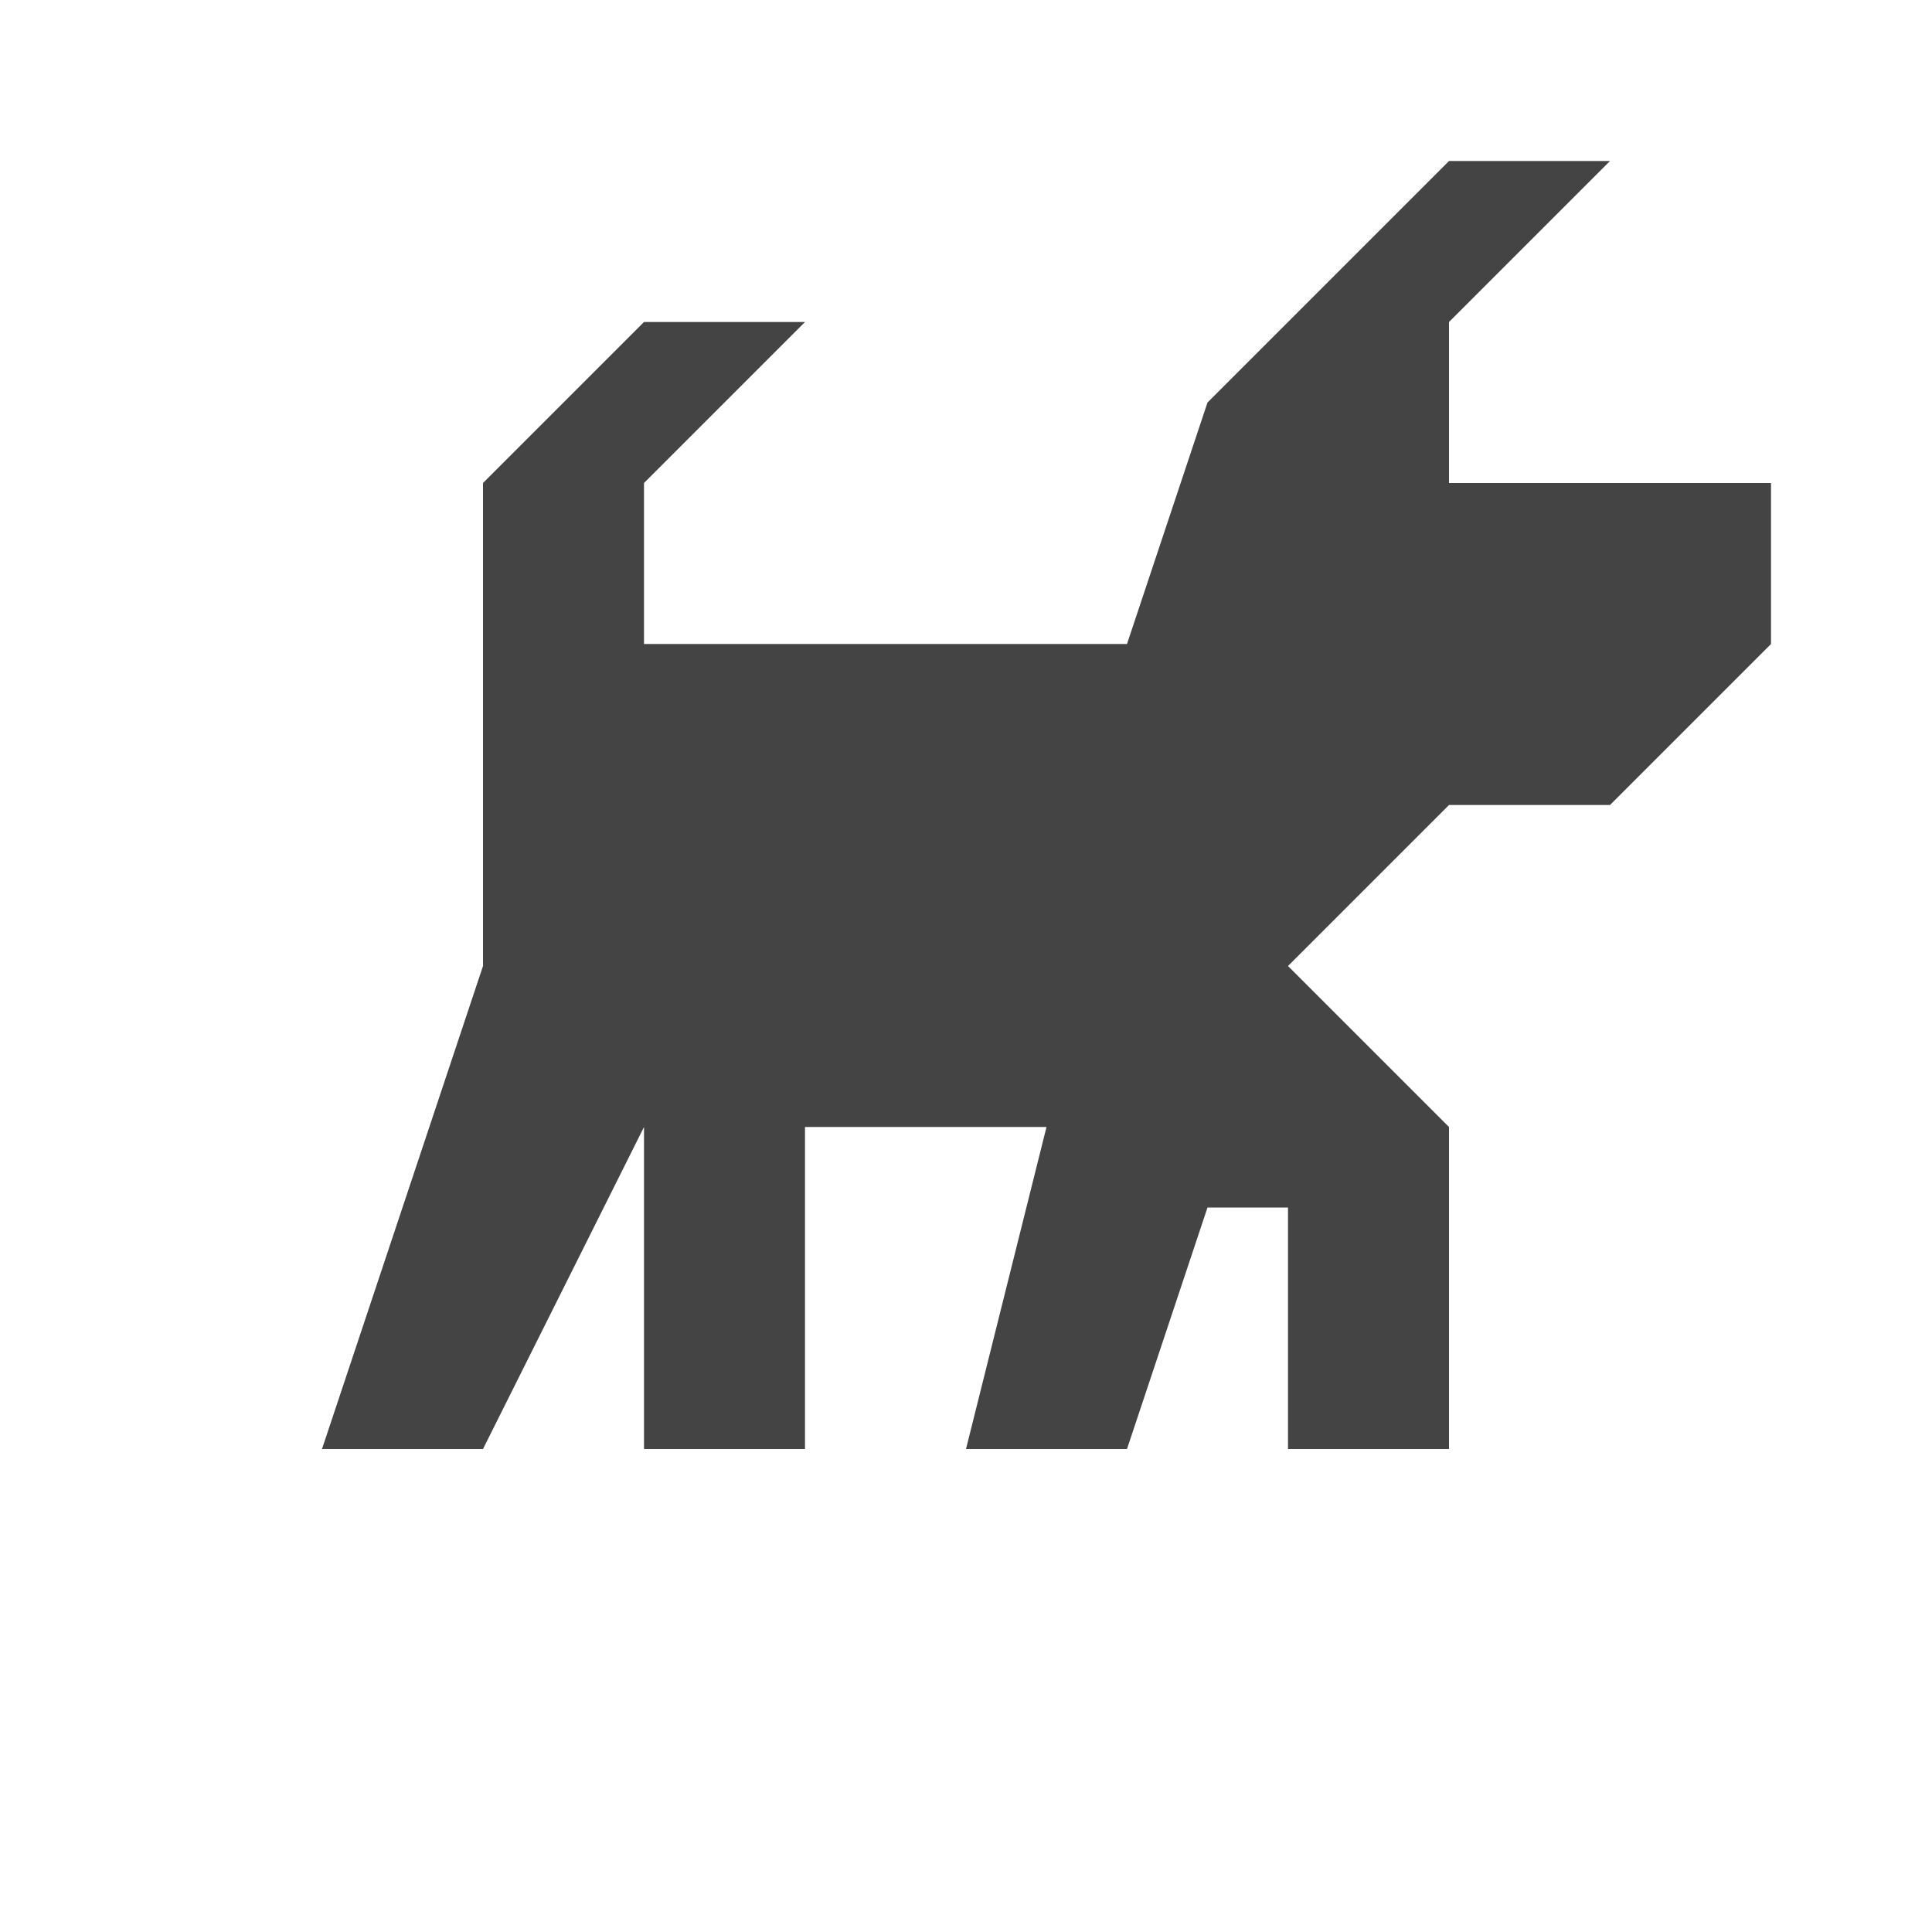 <?xml version="1.0" encoding="UTF-8" standalone="no"?>
<!-- Created with Inkscape (http://www.inkscape.org/) -->

<svg
   xmlns:dc="http://purl.org/dc/elements/1.1/"
   xmlns:cc="http://creativecommons.org/ns#"
   xmlns:rdf="http://www.w3.org/1999/02/22-rdf-syntax-ns#"
   xmlns:svg="http://www.w3.org/2000/svg"
   xmlns="http://www.w3.org/2000/svg"
   xmlns:sodipodi="http://sodipodi.sourceforge.net/DTD/sodipodi-0.dtd"
   xmlns:inkscape="http://www.inkscape.org/namespaces/inkscape"
   width="12"
   height="12"
   id="svg4764"
   version="1.1"
   inkscape:version="0.48.2 r9819"
   sodipodi:docname="dog-park-12.svg">
  <defs
     id="defs4766" />
  <sodipodi:namedview
     id="base"
     pagecolor="#ffffff"
     bordercolor="#666666"
     borderopacity="1.0"
     inkscape:pageopacity="0.0"
     inkscape:pageshadow="2"
     inkscape:zoom="22.627417"
     inkscape:cx="-2.4104476"
     inkscape:cy="4.8769509"
     inkscape:document-units="px"
     inkscape:current-layer="layer1"
     showgrid="false"
     showguides="false"
     inkscape:guide-bbox="true"
     inkscape:window-width="1445"
     inkscape:window-height="818"
     inkscape:window-x="-3"
     inkscape:window-y="6"
     inkscape:window-maximized="0"
     inkscape:snap-page="false"
     inkscape:snap-grids="true"
     inkscape:snap-to-guides="true">
    <inkscape:grid
       type="xygrid"
       id="grid4772"
       empspacing="2"
       visible="true"
       enabled="true"
       snapvisiblegridlinesonly="true" />
    <sodipodi:guide
       orientation="0,1"
       position="2,12"
       id="guide4789" />
    <sodipodi:guide
       orientation="1,0"
       position="12,10"
       id="guide4791" />
    <sodipodi:guide
       orientation="0,1"
       position="10,0"
       id="guide4793" />
    <sodipodi:guide
       orientation="1,0"
       position="0,9"
       id="guide4795" />
    <sodipodi:guide
       orientation="0,1"
       position="5,11"
       id="guide4797" />
    <sodipodi:guide
       orientation="1,0"
       position="11,7"
       id="guide4799" />
    <sodipodi:guide
       orientation="0,1"
       position="9,2"
       id="guide4801" />
    <sodipodi:guide
       orientation="1,0"
       position="2,5"
       id="guide4803" />
  </sodipodi:namedview>
  <g
     inkscape:groupmode="layer"
     id="layer2"
     inkscape:label="safe zone"
     style="display:none">
    <rect
       style="opacity:0.1;fill:#444444;fill-opacity:1;stroke:none;display:inline"
       id="rect3012"
       width="9"
       height="9"
       x="2"
       y="1" />
  </g>
  <g
     inkscape:label="Layer 1"
     inkscape:groupmode="layer"
     id="layer1"
     transform="translate(0,-1040.362)">
    <path
       sodipodi:nodetypes="cccccccccccccccccccccccccccccc"
       inkscape:connector-curvature="0"
       id="path3071"
       d="m 15,1042.862 0,1.5 0,1 0,1 -1,3 1,0 1,-2 0,2 1,0 0,-2 1.5,0 -0.5,2 1,0 1,-1.5 0,1.5 1,0 0,-2 0,-1 2,0 0,-2 -2,0 0,-0.5 1,-1 -1,0 -2,1 0,1.5 -3,0 0,-1 0,-1.5 z"
       style="fill:#444444;fill-opacity:1;stroke:none" />
    <path
       sodipodi:nodetypes="ccccccccccccccccccccccccccc"
       inkscape:connector-curvature="0"
       id="path3075"
       d="m -10.938,1042.862 0,1.5 0,1 0,1 -1,3 c 1.007,0 1.109,0 2,0 l 0,0 1,-2 2,1 0,1 c 1.007,0 2.109,0 3,0 l -1,-1 0,-2 2,0 0,-2 -2,0 0,-0.5 1,-1 -2,0 -1,1 0,1.5 -3,0 0,-1.5 1,0 0,-1 -1,0 z"
       style="fill:#444444;fill-opacity:1;stroke:none" />
    <path
       style="fill:#444444;fill-opacity:1;stroke:none"
       d="m 4,1042.362 -1,1 0,2 0,1 -1,3 1,0 0.725,-1.45 0.275,-0.55 0,2 1,0 0,-2 1.5,0 -0.5,2 1,0 0.5,-1.5 0.5,0 0,1.5 1,0 0,-2 -1,-1 1,-1 1,0 1,-1 0,-1 -2,0 0,-1 1,-1 -1,0 -1.5,1.5 -0.5,1.5 -3,0 0,-1 1,-1 z"
       id="path3077"
       inkscape:connector-curvature="0"
       sodipodi:nodetypes="cccccccccccccccccccccccccccccccccc" />
    <path
       sodipodi:nodetypes="ccccccccccccccccccccccccccccccccc"
       inkscape:connector-curvature="0"
       id="path3079"
       d="m 3,1031.362 -1,1 1,1 0,1 -1,4 1,0 0.725,-1.45 0.275,-0.55 0,2 1,0 0,-2 1.5,0 -0.5,2 1,0 0.5,-1.5 0.5,0 0,1.5 1,0 0,-2 0,-2 1,0 1,0 0,-2 -2,0 0,-1 1,-1 -1,0 -1.5,1.5 -0.5,1.5 -3,0 -1,-1 1,-2 z"
       style="fill:#444444;fill-opacity:1;stroke:none" />
    <path
       sodipodi:nodetypes="ccccccccccccccccccccccccccccccccccc"
       inkscape:connector-curvature="0"
       id="path3081"
       d="m 2,1090.362 -1,1 0,1 1,2 0,1 -1,3 1,0 0.725,-1.45 0.275,-0.55 0,2 1,0 0,-2 1.5,0 -0.5,2 1,0 0.5,-1.5 0.5,0 0,1.5 1,0 0,-2 0,-2 1,0 1,-1 0,-1 -2,0 0,-1 1,-1 -1,0 -1.5,1.5 -0.5,1.5 -3,0 -1,-1 0,-1 1,-1 z"
       style="fill:#444444;fill-opacity:1;stroke:none" />
    <path
       sodipodi:nodetypes="cccccccccccccccccccccccccccccccccccc"
       inkscape:connector-curvature="0"
       id="path3094"
       d="m 3,1078.362 -1,1 0,1 1,2 0,1 -1,3 1,0 0.725,-1.45 0.275,-0.55 0,2 1,0 0,-2 1.5,0 -0.5,2 1,0 0.5,-1.5 0.5,0 0,1.5 1,0 0,-2 -1,-1 1,-1 1,0 1,-1 0,-1 -2,0 0,-1 1,-1 -1,0 -1.5,1.5 -0.5,1.5 -3,0 -1,-1 0,-1 1,-1 z"
       style="fill:#444444;fill-opacity:1;stroke:none" />
    <path
       sodipodi:nodetypes="cccccccccccccccccccccccccccccccccc"
       inkscape:connector-curvature="0"
       id="path3096"
       d="m 4,1063.399 -1,1 0,2 0,1 -1,3 1,0 0.725,-1.45 0.275,-0.55 0,2 1,0 0,-2 1.5,0 -0.5,2 1,0 0.5,-1.5 0.5,0 0,1.5 1,0 0,-2 -1,-1 1,-1 1,0 1,-1 0,-1 -2,0 0,-1 1,-1 -1,0 -1.5,1.5 -0.5,1.5 -3,0 0,-1 1,-1 z"
       style="fill:#444444;fill-opacity:1;stroke:none" />
  </g>
  <g
     inkscape:groupmode="layer"
     id="layer3"
     inkscape:label="original"
     style="display:none">
    <path
       sodipodi:nodetypes="cccccccccc"
       inkscape:connector-curvature="0"
       id="path3066"
       d="m 8.078,3.375 0.938,-0.469 0.469,0 -0.469,0.469 0,0.234 1.875,0.938 L 10.656,5.25 c -1.172,0 -1.875,0 -2.109,0.469 l -0.938,-1.406 z"
       style="opacity:0.5;fill:#ff0000;fill-opacity:1;stroke:none" />
    <path
       style="opacity:0.5;fill:#ff0000;fill-opacity:1;stroke:none"
       d="M 8.312,5.953 7.375,4.547 6.672,4.781 l -2.578,0 -0.703,-0.938 0.469,-0.938 -0.469,0 -0.469,0.938 0.469,1.406 C 2.922,5.719 2.922,6.188 2.922,6.656 L 1.984,9 2.922,9 C 2.696,8.349 3.275,7.882 3.625,7.359 L 3.391,9 4.328,9 C 3.857,8.256 4.516,7.406 4.797,6.656 5.266,6.656 5.5,7.125 6.672,7.125 L 6.203,9 7.141,9 C 6.73,8.476 7.105,8.133 7.375,7.594 L 8.078,9 9.016,9 C 8.276,8.574 8.274,7.907 8.078,7.125 z"
       id="path3078"
       inkscape:connector-curvature="0"
       sodipodi:nodetypes="cccccccccccccccccccccccc" />
  </g>
</svg>

